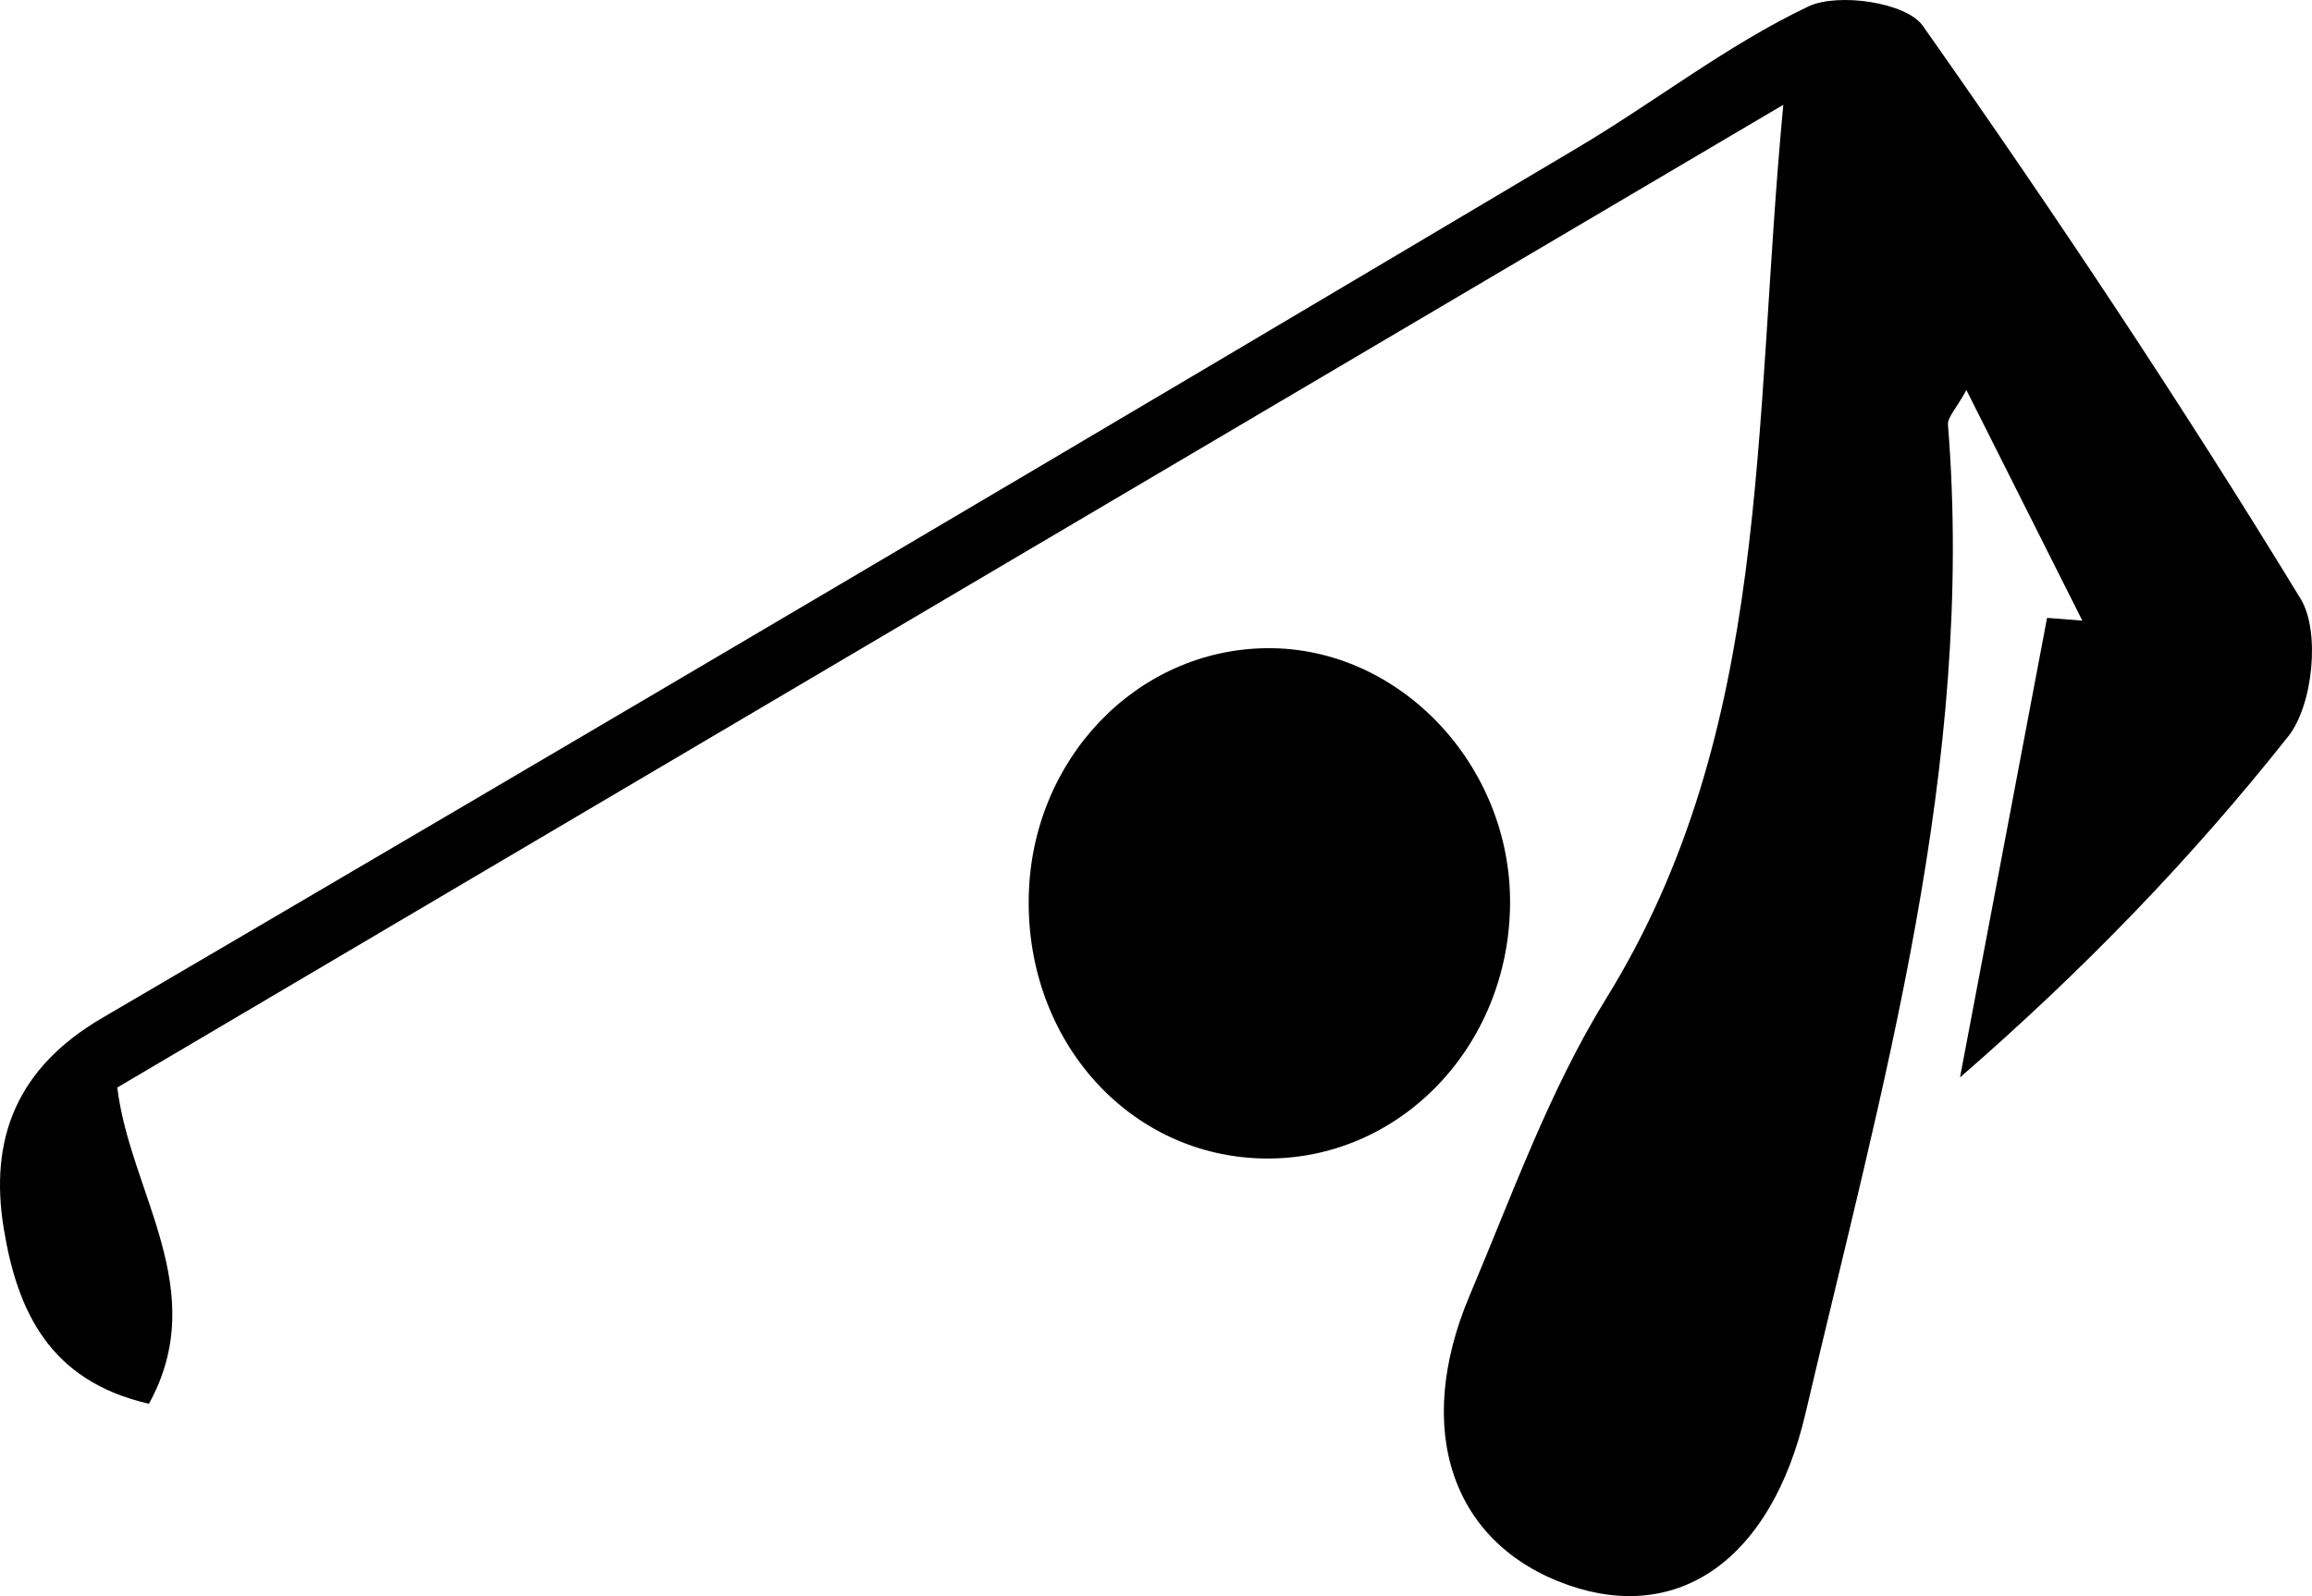<svg xmlns="http://www.w3.org/2000/svg" viewBox="0 0 4798.89 3313.3"><title>Fichier 25</title><g id="Calque_2" data-name="Calque 2"><g id="Calque_1-2" data-name="Calque 1"><path d="M3701.52,217.51,243.45,2257.58c26.24,218.22,195.78,420.54,65.68,656.48C100.86,2866.58,35.5,2718.8,7.87,2550.89c-30.78-187.1,27-334,203.8-437.45Q1745.2,1215.62,3272.79,307.69c161.76-95.79,311.84-213.94,480.45-294.17,61.85-29.43,203.69-8.42,237.66,39.84,273.45,388.36,537,784.34,784.39,1189.73,41.31,67.7,25.6,220.78-25.6,285.42-200,252.56-424.89,485.45-681.43,708.12l180.72-954,73.19,5.73c-76.71-152.57-153.41-305.16-240.62-478.64C4060,849.14,4042,866.32,4043.3,882c56.91,706.52-137.89,1377.05-295.74,2052.14-71.2,304.5-264,436.25-492.47,356.28-240-84-323.46-320.28-204.61-601.12,88.15-208.31,165.17-425.38,283.21-616.25C3678.5,1515.46,3637.62,889.93,3701.52,217.51Z"/><path d="M3134.36,1878.31c-3.27,295.55-230.12,530.17-509.21,526.63-279.39-3.53-495.2-242.34-489.87-542.08,5.09-286.32,223.68-514.91,494.66-517.28C2905.11,1343.16,3137.57,1588.67,3134.36,1878.31Z"/></g></g></svg>
